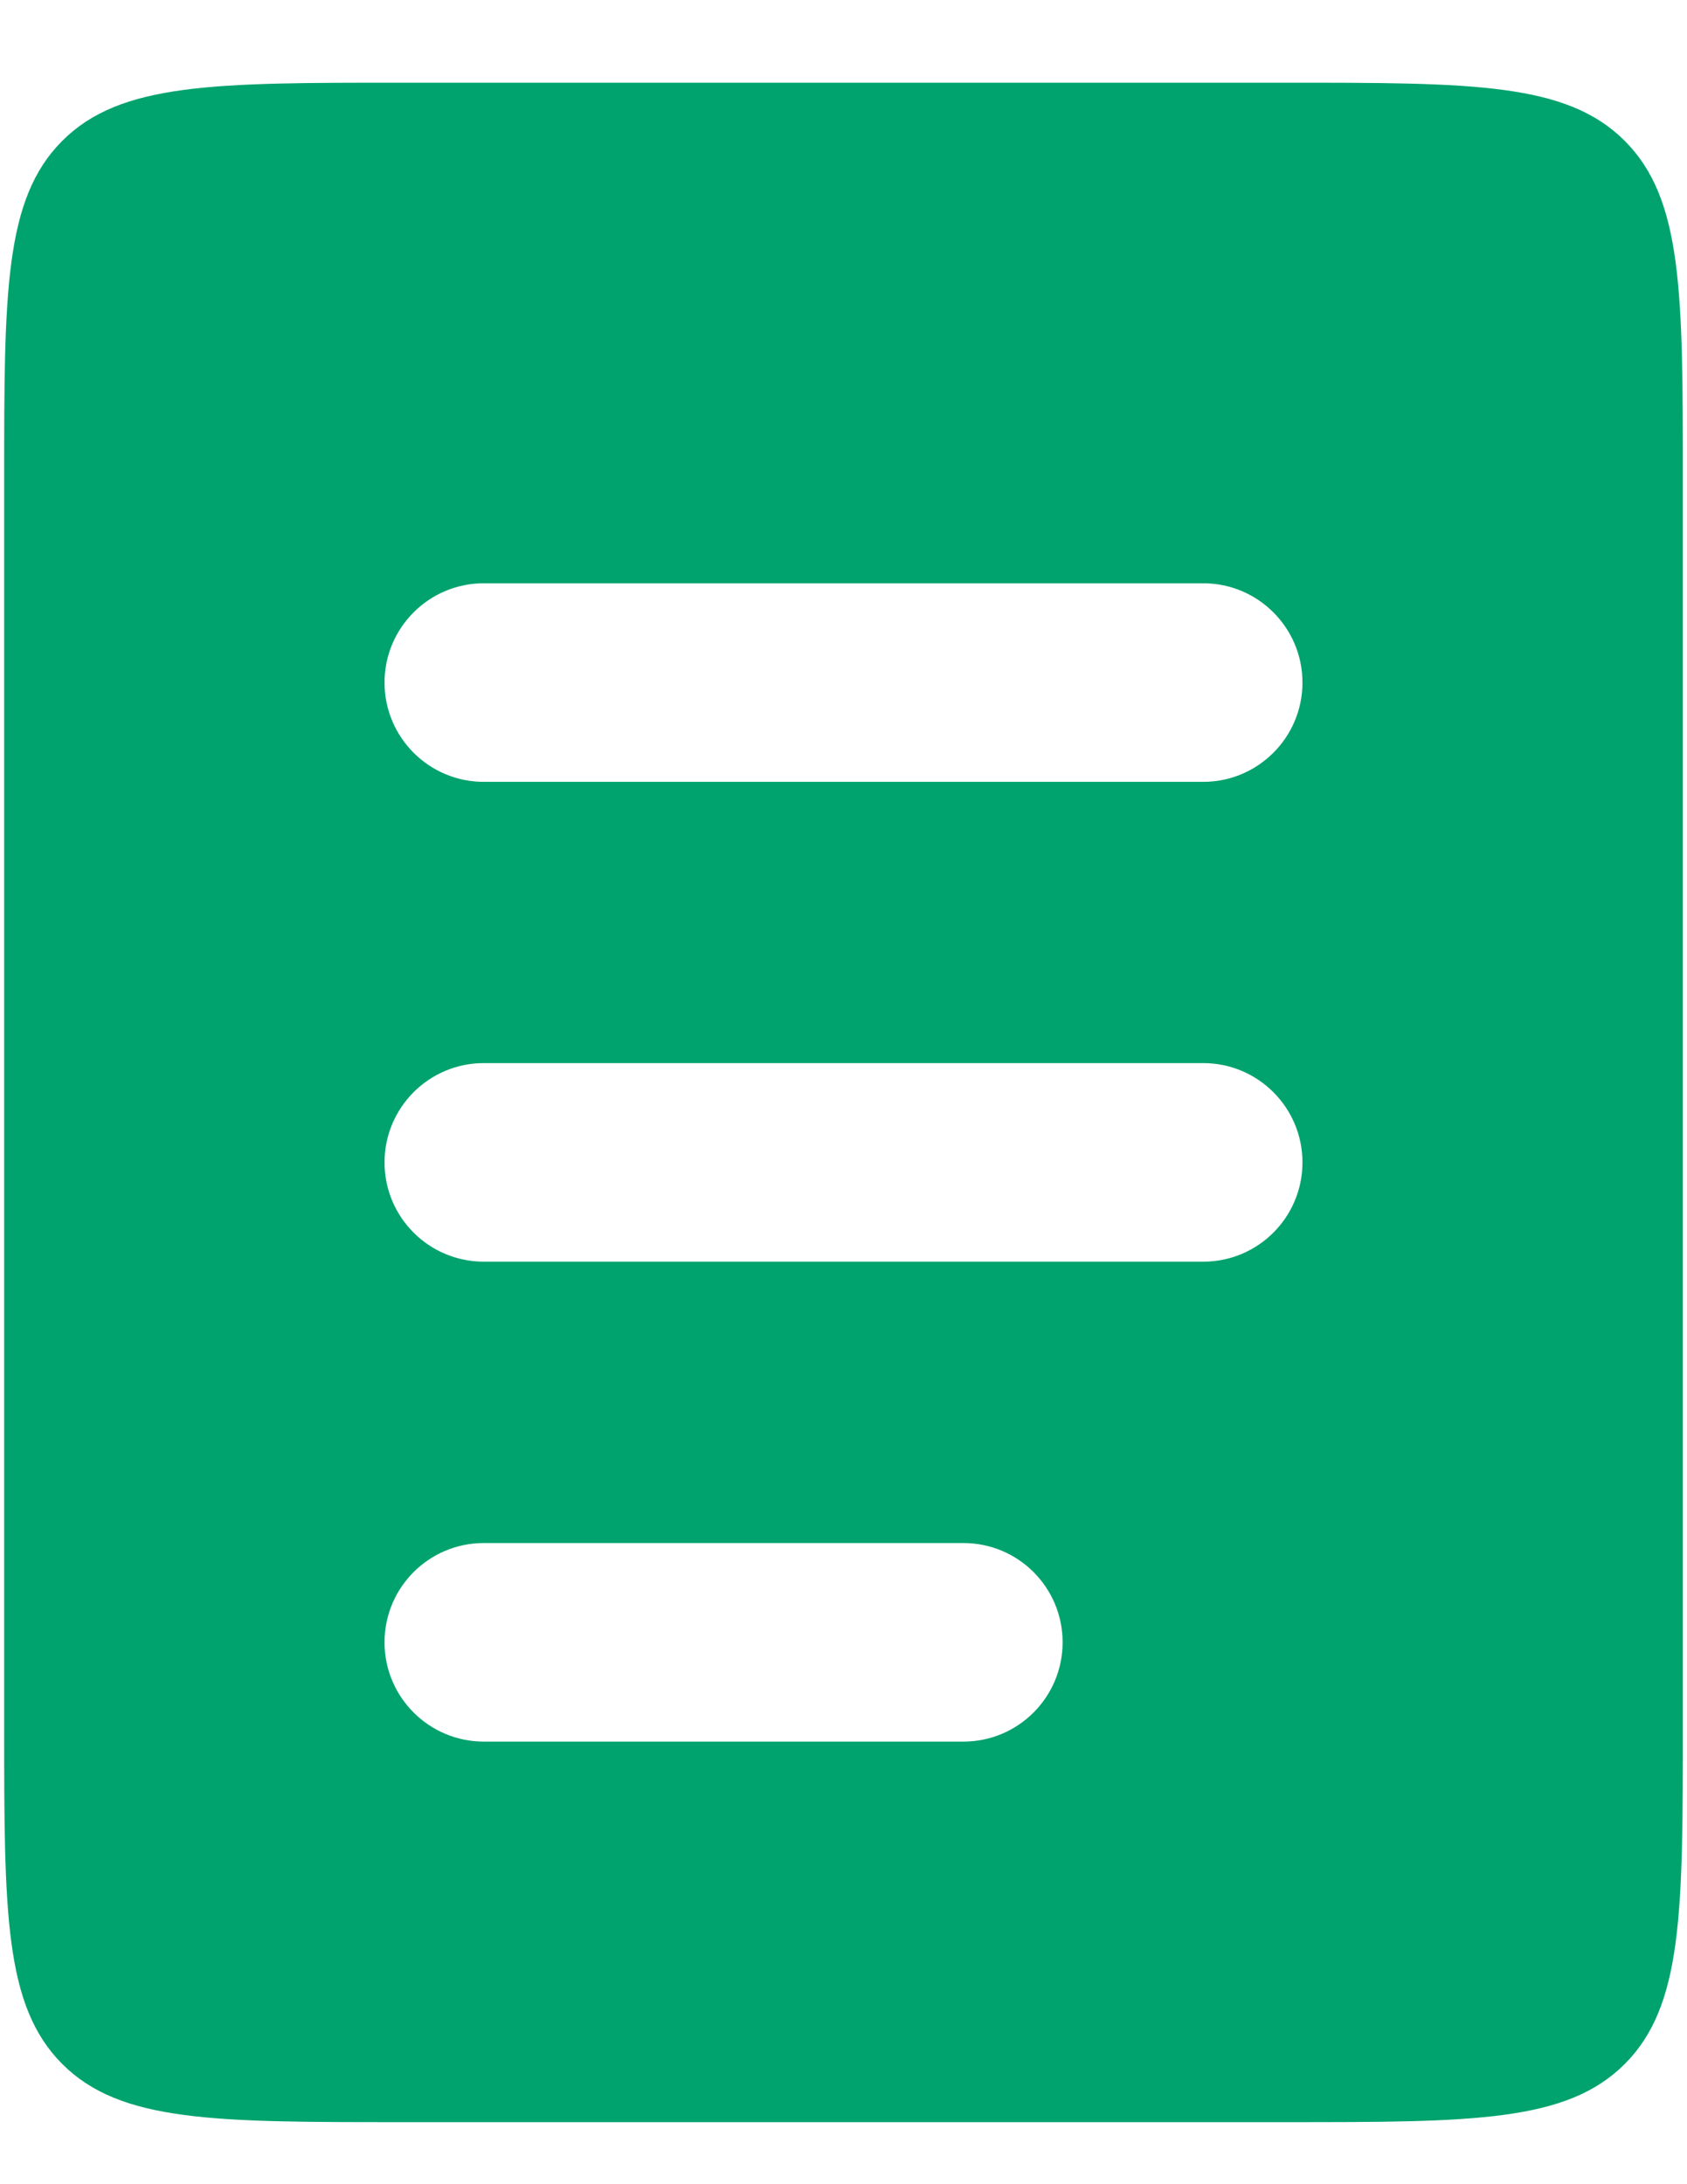 <svg width="17" height="22" viewBox="0 0 17 22" fill="none" xmlns="http://www.w3.org/2000/svg">
<path fill-rule="evenodd" clip-rule="evenodd" d="M0.627 1.419C0.042 2.005 0.042 2.948 0.042 4.833V17.375C0.042 19.261 0.042 20.203 0.627 20.789C1.213 21.375 2.156 21.375 4.042 21.375H12.958C14.844 21.375 15.787 21.375 16.373 20.789C16.958 20.203 16.958 19.261 16.958 17.375V4.833C16.958 2.948 16.958 2.005 16.373 1.419C15.787 0.833 14.844 0.833 12.958 0.833H4.042C2.156 0.833 1.213 0.833 0.627 1.419ZM4.875 5.875C4.323 5.875 3.875 6.323 3.875 6.875C3.875 7.427 4.323 7.875 4.875 7.875H12.125C12.677 7.875 13.125 7.427 13.125 6.875C13.125 6.323 12.677 5.875 12.125 5.875H4.875ZM4.875 10.708C4.323 10.708 3.875 11.156 3.875 11.708C3.875 12.261 4.323 12.708 4.875 12.708H12.125C12.677 12.708 13.125 12.261 13.125 11.708C13.125 11.156 12.677 10.708 12.125 10.708H4.875ZM4.875 15.542C4.323 15.542 3.875 15.989 3.875 16.542C3.875 17.094 4.323 17.542 4.875 17.542H9.708C10.261 17.542 10.708 17.094 10.708 16.542C10.708 15.989 10.261 15.542 9.708 15.542H4.875Z" fill="#00A36D"/>
</svg>
